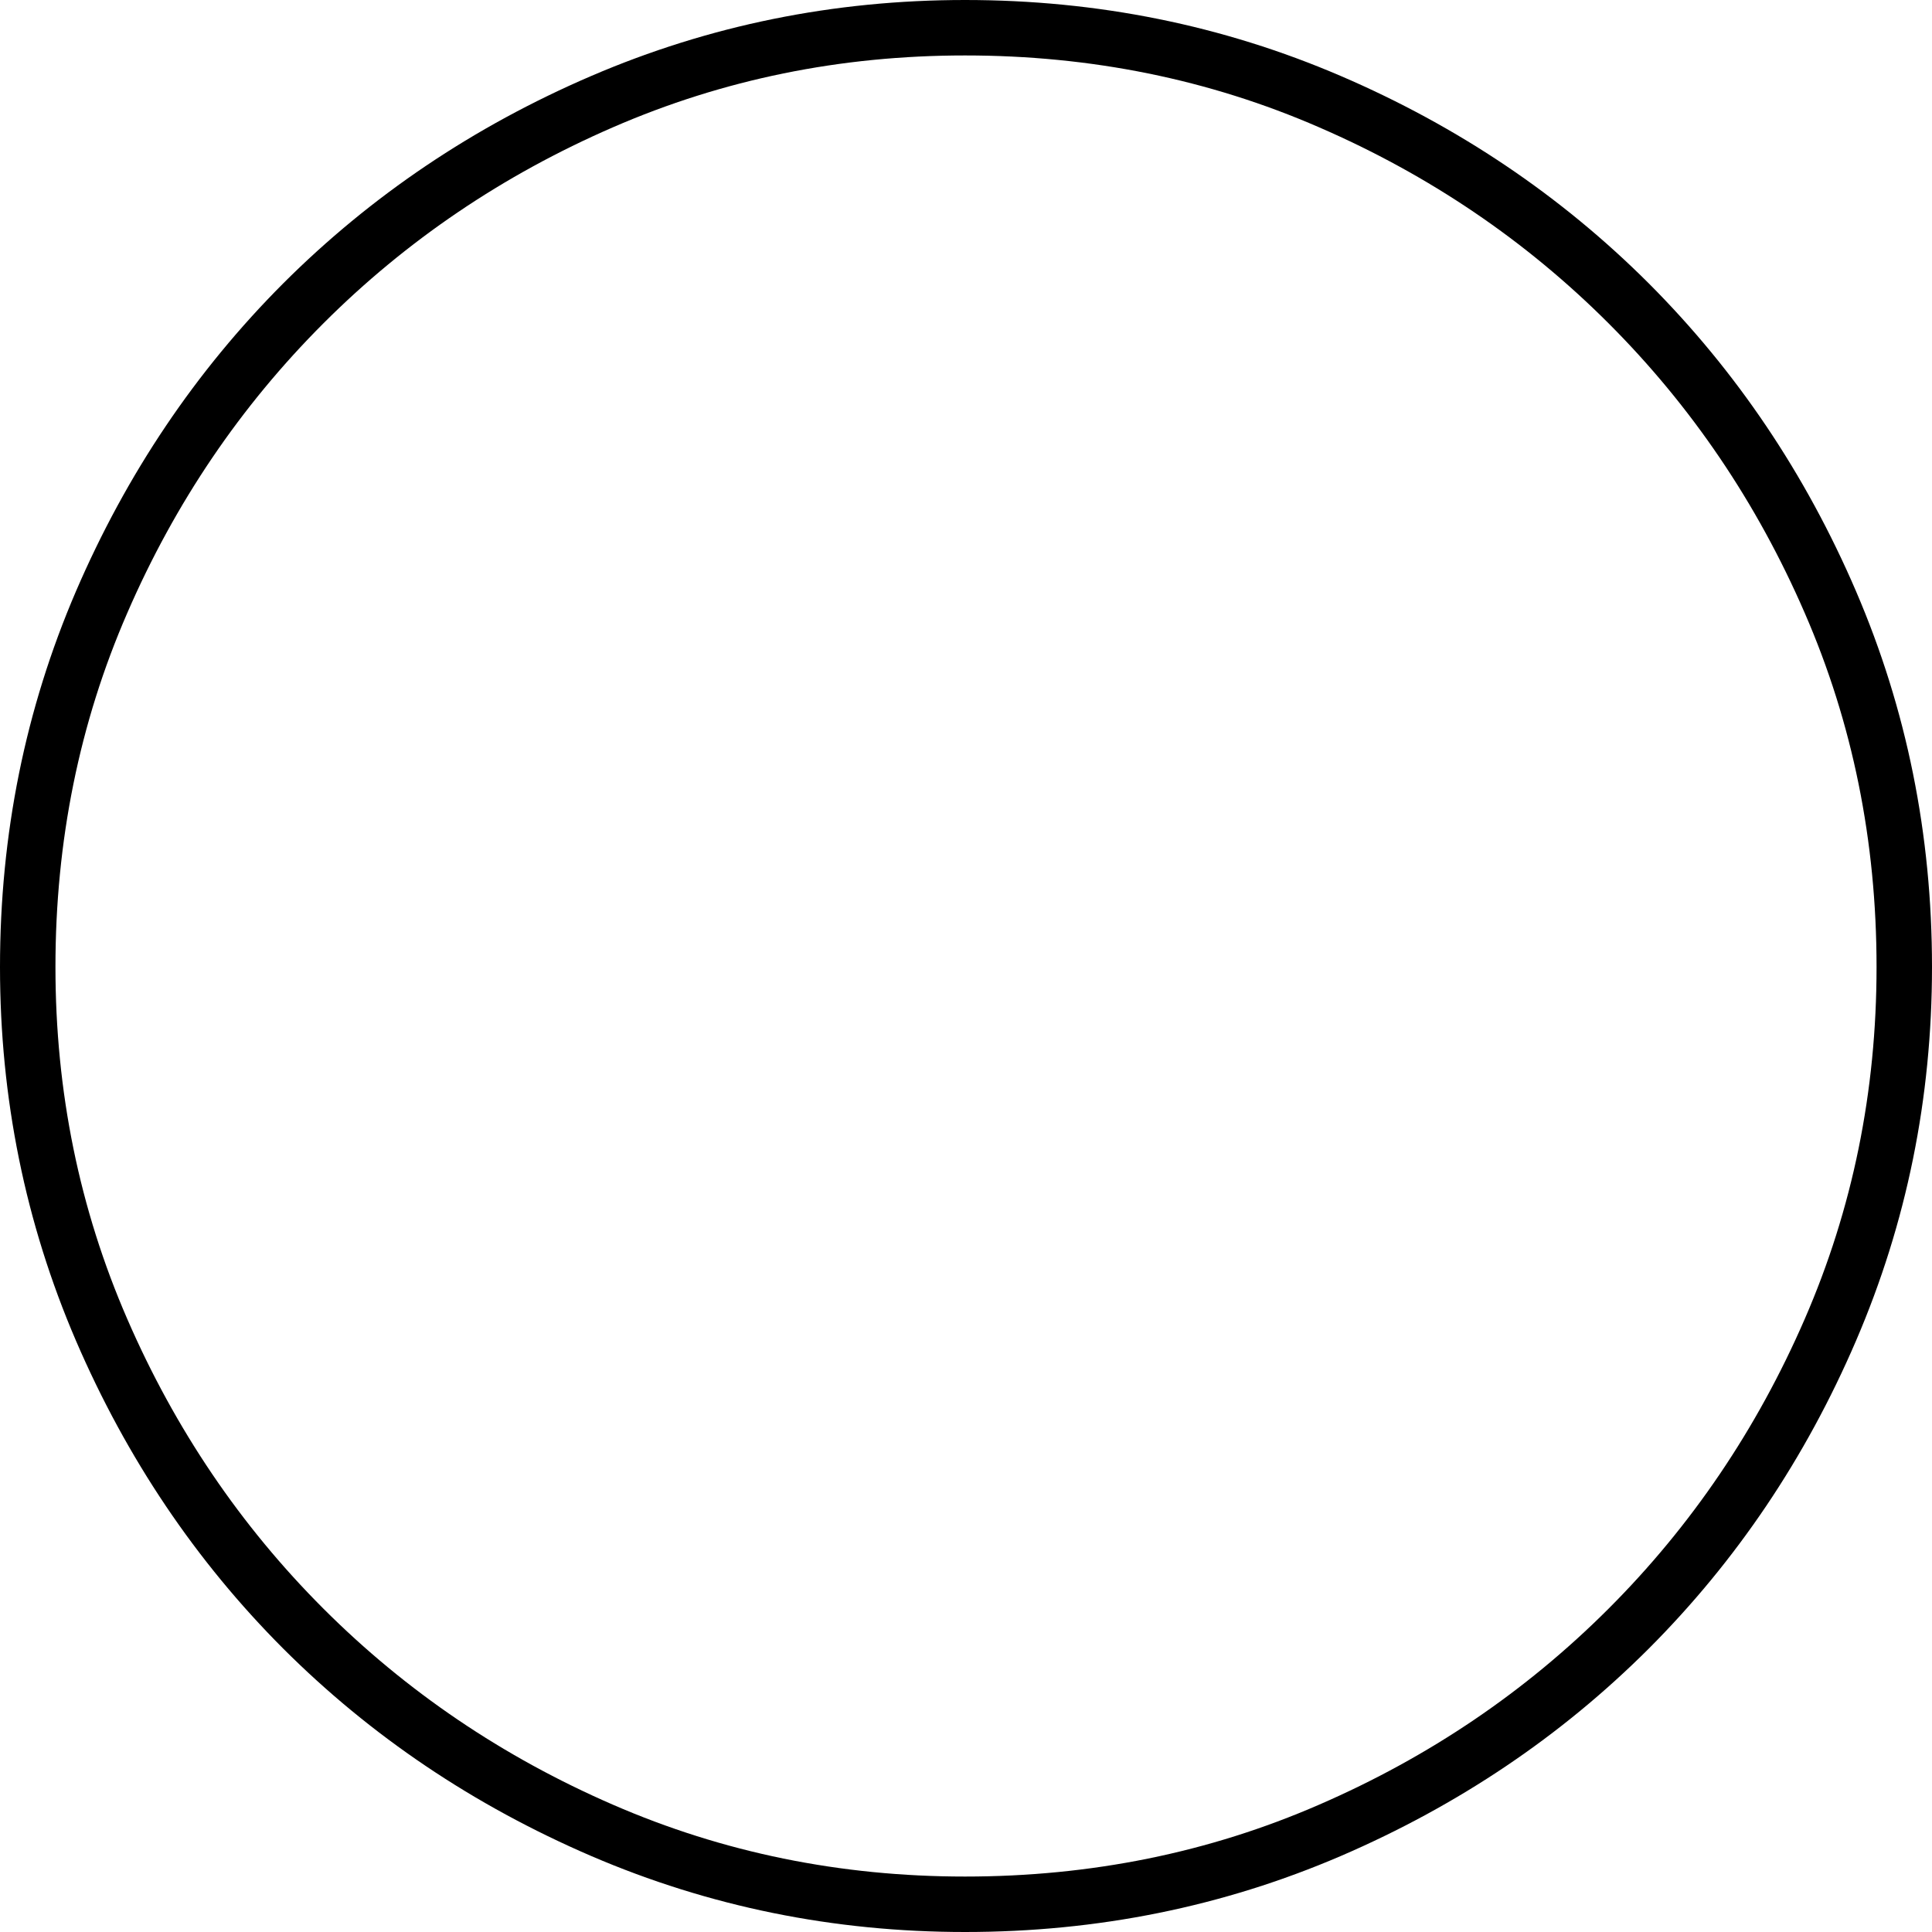 <?xml version="1.0" encoding="UTF-8" standalone="no"?>
<svg viewBox="0 -14.703 14.703 14.703"
 xmlns="http://www.w3.org/2000/svg" xmlns:xlink="http://www.w3.org/1999/xlink"  version="1.2" baseProfile="tiny">
<title>Qt SVG Document</title>
<desc>Generated with Qt</desc>
<defs>
</defs>
<g fill="none" stroke="black" stroke-width="1" fill-rule="evenodd" stroke-linecap="square" stroke-linejoin="bevel" >

<g fill="#000000" fill-opacity="1" stroke="none" transform="matrix(1,0,0,1,0,0)"
font-family="ESRI Default Marker" font-size="16" font-weight="400" font-style="normal" 
>
<path vector-effect="none" fill-rule="nonzero" d="M14.703,-7.344 C14.703,-6.344 14.51,-5.396 14.125,-4.5 C13.74,-3.604 13.213,-2.823 12.547,-2.156 C11.88,-1.49 11.099,-0.964 10.203,-0.578 C9.307,-0.193 8.354,0 7.344,0 C6.344,0 5.396,-0.193 4.5,-0.578 C3.604,-0.964 2.823,-1.49 2.156,-2.156 C1.49,-2.823 0.964,-3.604 0.578,-4.5 C0.193,-5.396 0,-6.344 0,-7.344 C0,-8.354 0.193,-9.307 0.578,-10.203 C0.964,-11.099 1.49,-11.88 2.156,-12.547 C2.823,-13.213 3.604,-13.74 4.5,-14.125 C5.396,-14.51 6.344,-14.703 7.344,-14.703 C8.354,-14.703 9.307,-14.51 10.203,-14.125 C11.099,-13.74 11.88,-13.213 12.547,-12.547 C13.213,-11.88 13.74,-11.099 14.125,-10.203 C14.51,-9.307 14.703,-8.354 14.703,-7.344 M14.281,-7.344 C14.281,-8.302 14.099,-9.201 13.734,-10.039 C13.37,-10.878 12.872,-11.612 12.242,-12.242 C11.612,-12.872 10.878,-13.37 10.039,-13.734 C9.201,-14.099 8.302,-14.281 7.344,-14.281 C6.396,-14.281 5.503,-14.099 4.664,-13.734 C3.826,-13.37 3.091,-12.872 2.461,-12.242 C1.831,-11.612 1.333,-10.878 0.969,-10.039 C0.604,-9.201 0.422,-8.302 0.422,-7.344 C0.422,-6.396 0.604,-5.503 0.969,-4.664 C1.333,-3.826 1.831,-3.091 2.461,-2.461 C3.091,-1.831 3.826,-1.333 4.664,-0.969 C5.503,-0.604 6.396,-0.422 7.344,-0.422 C8.302,-0.422 9.201,-0.604 10.039,-0.969 C10.878,-1.333 11.612,-1.831 12.242,-2.461 C12.872,-3.091 13.37,-3.826 13.734,-4.664 C14.099,-5.503 14.281,-6.396 14.281,-7.344 "/>
</g>
</g>
</svg>
